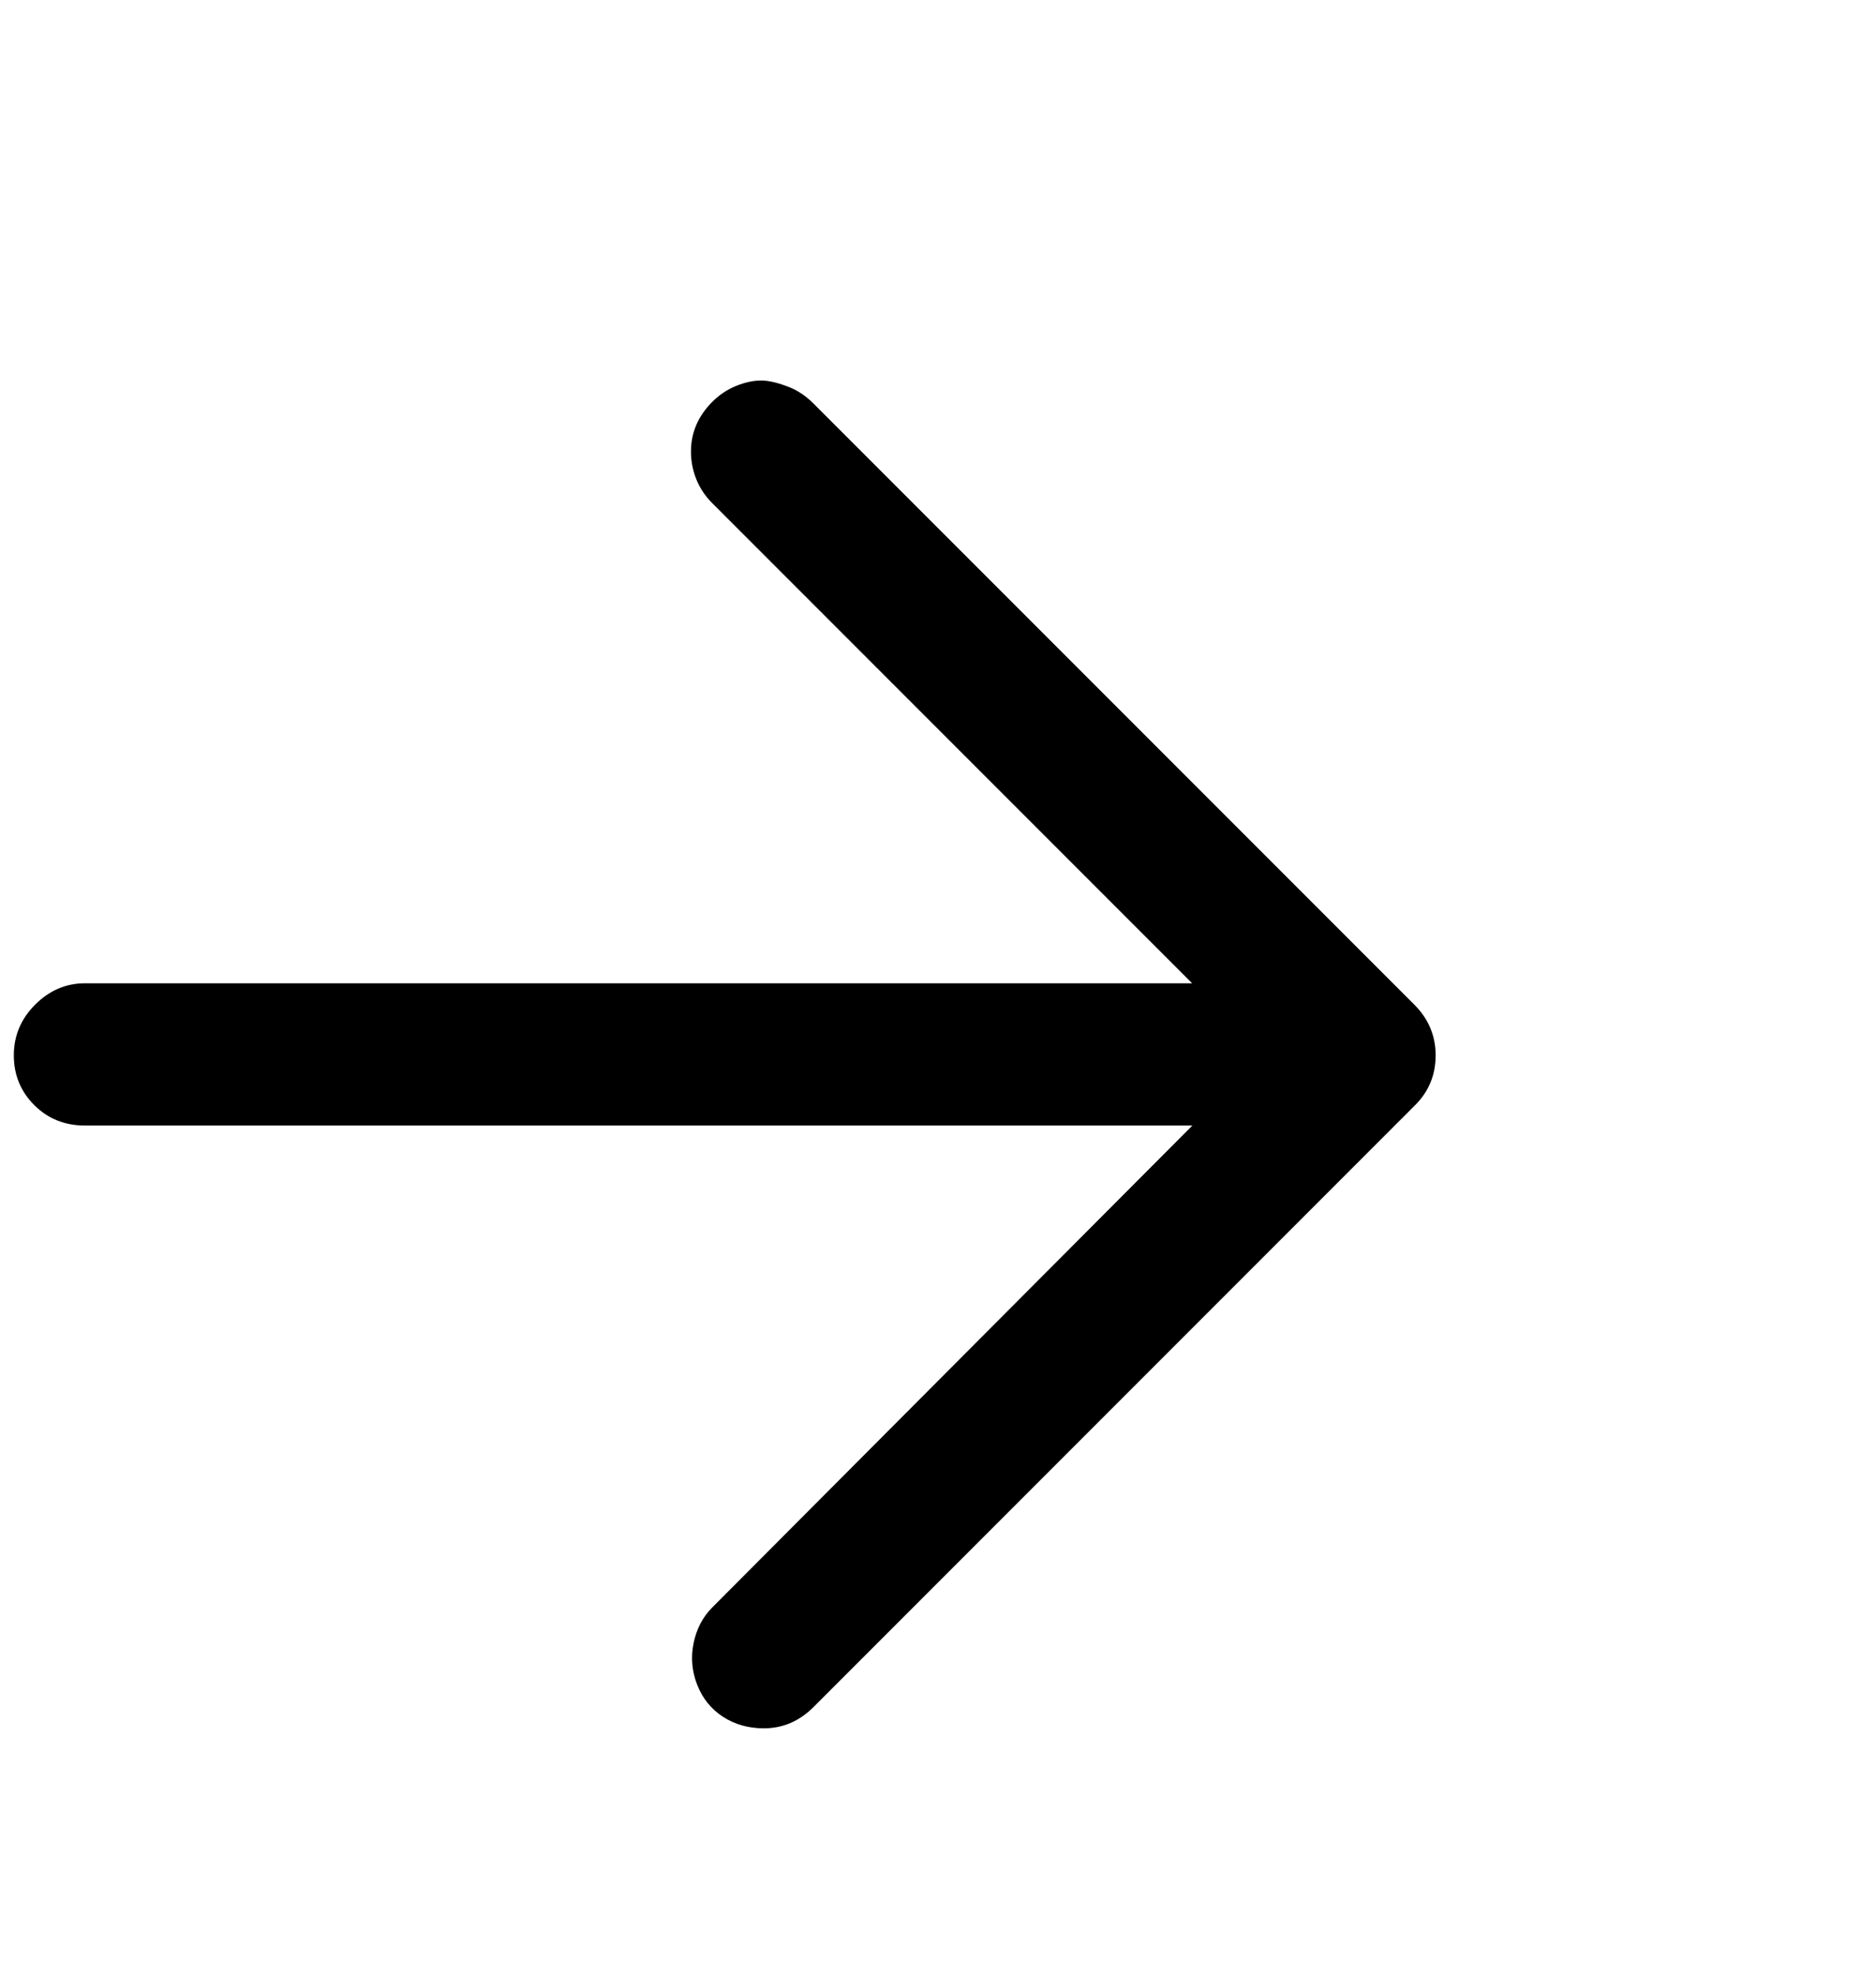 <svg width="19" height="20" viewBox="0 0 19 20" fill="none" xmlns="http://www.w3.org/2000/svg">
<g id="svg739991091_1180" clip-path="url(#clip0_23_1981)">
<path id="Vector" d="M7.736 17.496C7.58 17.496 7.442 17.457 7.322 17.379C7.202 17.301 7.115 17.193 7.061 17.055C7.007 16.917 6.995 16.776 7.025 16.632C7.055 16.488 7.118 16.368 7.214 16.272L12.794 10.674L7.214 5.094C7.142 5.022 7.088 4.941 7.052 4.851C7.016 4.761 6.998 4.668 6.998 4.572C6.998 4.476 7.016 4.386 7.052 4.302C7.088 4.218 7.142 4.14 7.214 4.068C7.286 3.996 7.367 3.942 7.457 3.906C7.547 3.87 7.631 3.852 7.709 3.852C7.787 3.852 7.886 3.876 8.006 3.924C8.09 3.96 8.168 4.014 8.24 4.086L14.324 10.17C14.468 10.314 14.54 10.485 14.54 10.683C14.54 10.881 14.468 11.052 14.324 11.196L8.24 17.28C8.096 17.424 7.928 17.496 7.736 17.496ZM13.82 11.394H0.86C0.656 11.394 0.485 11.325 0.347 11.187C0.209 11.049 0.14 10.881 0.14 10.683C0.14 10.485 0.212 10.314 0.356 10.17C0.5 10.026 0.668 9.954 0.86 9.954H13.82C14.012 9.954 14.18 10.026 14.324 10.17C14.468 10.314 14.54 10.485 14.54 10.683C14.54 10.881 14.471 11.049 14.333 11.187C14.195 11.325 14.024 11.394 13.82 11.394Z" fill="#0E0E0E" style="fill:#0E0E0E;fill:color(display-p3 0.055 0.055 0.055);fill-opacity:1;"/>
</g>
<defs>
<clipPath id="clip0_23_1981">
<rect width="18" height="19" fill="white" style="fill:white;fill-opacity:1;" transform="translate(0.14 0.9)"/>
</clipPath>
</defs>
</svg>
